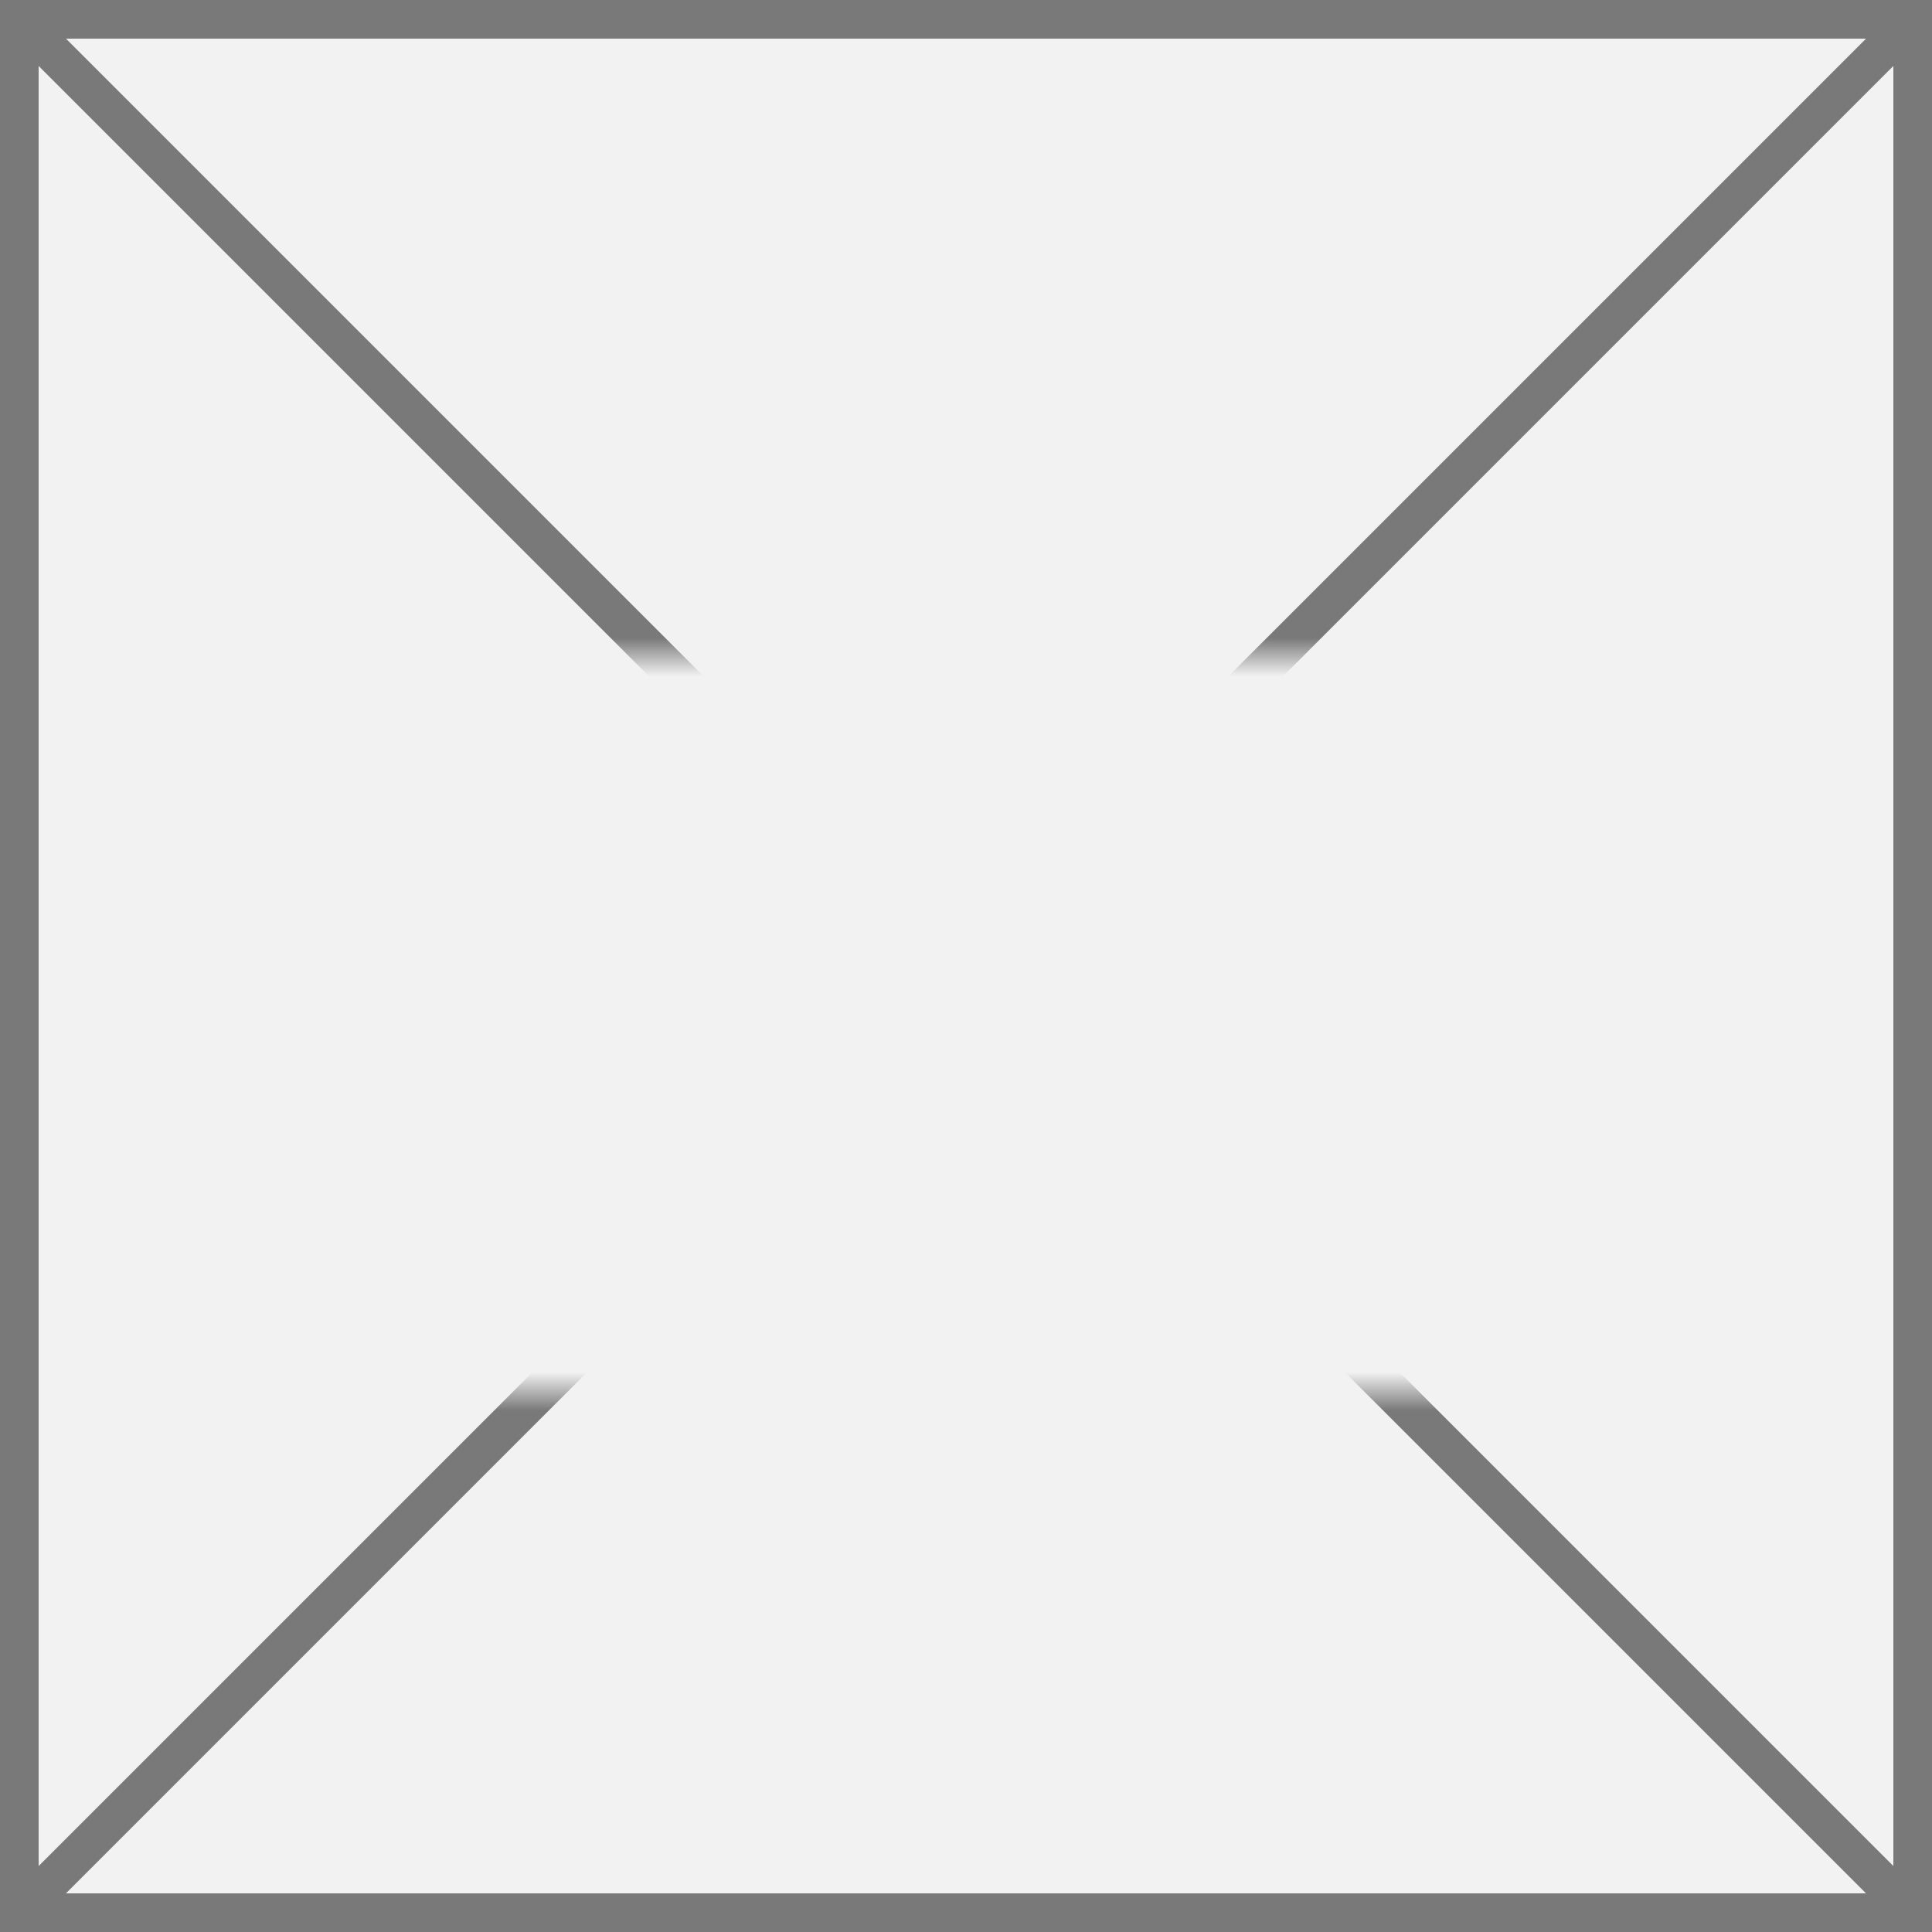 ﻿<?xml version="1.0" encoding="utf-8"?>
<svg version="1.1" xmlns:xlink="http://www.w3.org/1999/xlink" width="50px" height="50px" xmlns="http://www.w3.org/2000/svg">
  <rect width="100%" height="100%" fill="#333333" stroke="none"/>
  <defs>
    <mask fill="white" id="clip17">
      <path d="M 826.5 578  L 865.5 578  L 865.5 597  L 826.5 597  Z M 820 561  L 870 561  L 870 611  L 820 611  Z " fill-rule="evenodd" />
    </mask>
  </defs>
  <g transform="matrix(1 0 0 1 -820 -561 )">
    <path d="M 820.5 561.5  L 869.5 561.5  L 869.5 610.5  L 820.5 610.5  L 820.5 561.5  Z " fill-rule="nonzero" fill="#f2f2f2" stroke="none" />
    <path d="M 820.5 561.5  L 869.5 561.5  L 869.5 610.5  L 820.5 610.5  L 820.5 561.5  Z " stroke-width="1" stroke="#797979" fill="none" />
    <path d="M 820.354 561.354  L 869.646 610.646  M 869.646 561.354  L 820.354 610.646  " stroke-width="1" stroke="#797979" fill="none" mask="url(#clip17)" />
  </g>
</svg>